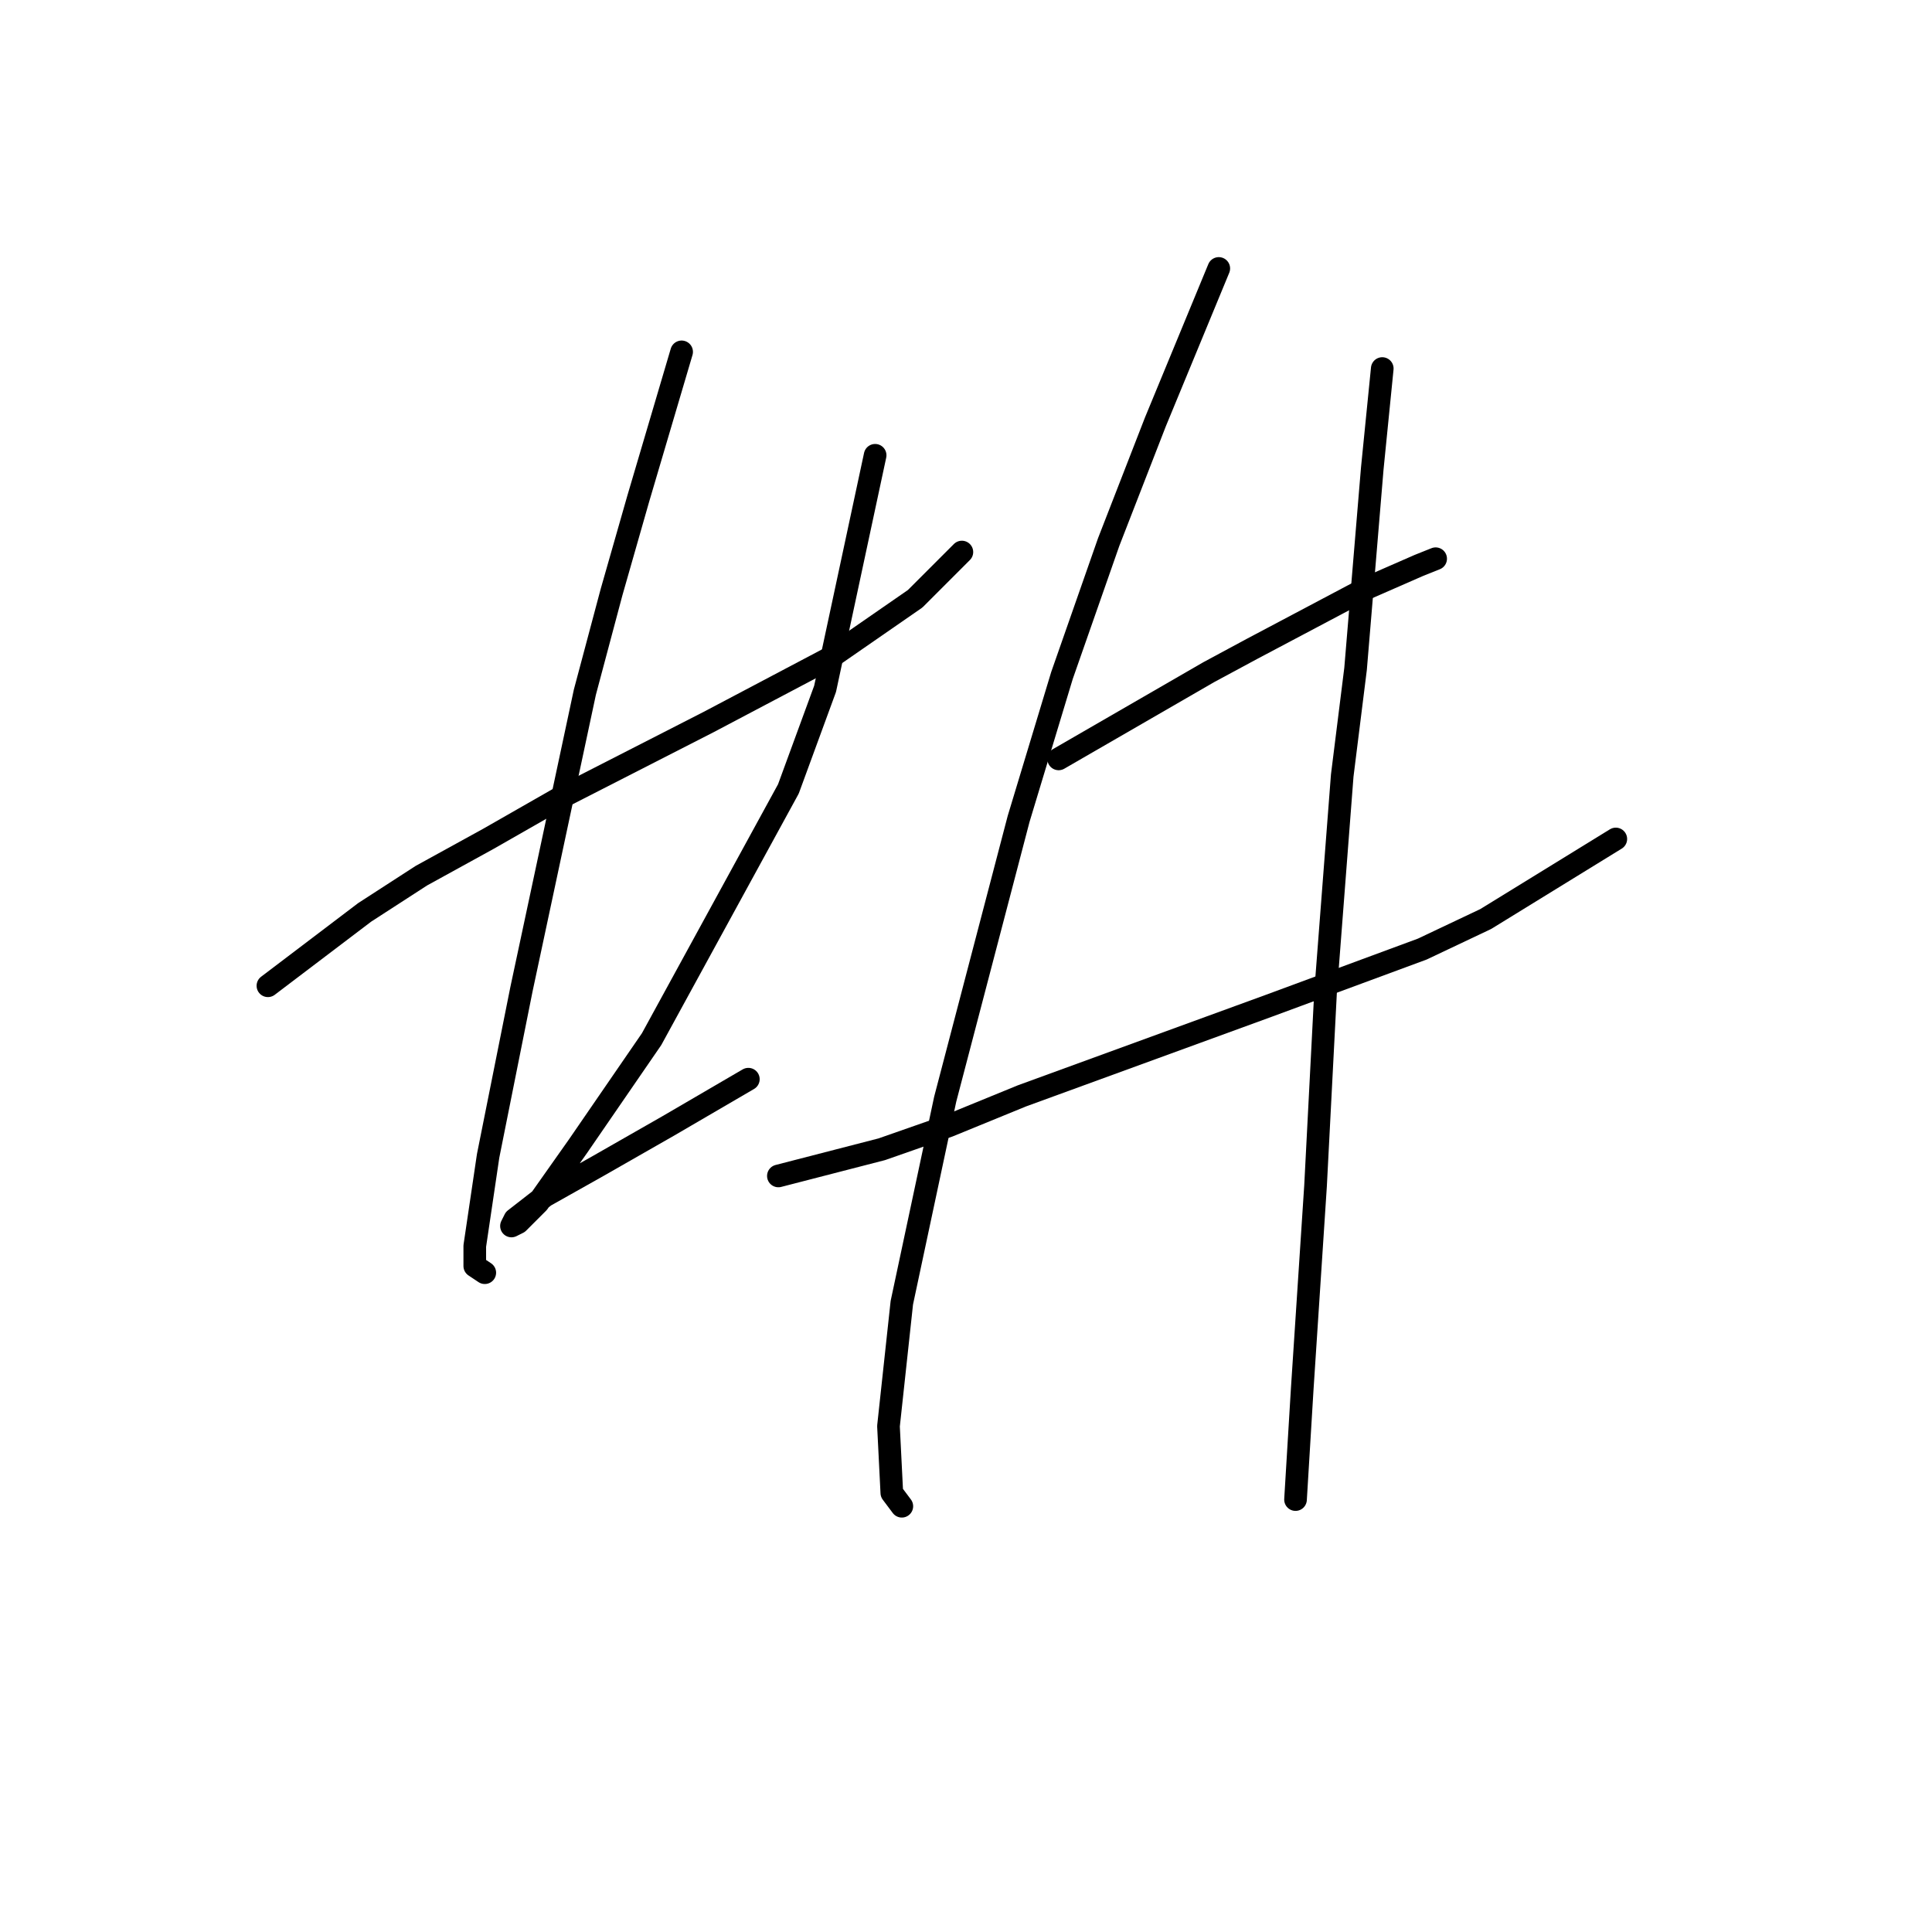 <?xml version="1.0" standalone="no"?>
    <svg width="256" height="256" xmlns="http://www.w3.org/2000/svg" version="1.1">
    <polyline stroke="black" stroke-width="3" stroke-linecap="round" fill="transparent" stroke-linejoin="round" points="35.5 130.62 48.321 120.894 55.836 116.031 64.678 111.168 73.962 105.863 93.856 95.695 109.771 87.295 121.265 79.338 127.454 73.148 127.454 73.148 " />
        <polyline stroke="black" stroke-width="3" stroke-linecap="round" fill="transparent" stroke-linejoin="round" points="90.319 46.623 84.572 66.075 81.035 78.453 77.499 91.716 69.099 131.062 64.678 153.166 62.91 165.102 62.91 167.755 64.236 168.639 64.236 168.639 " />
        <polyline stroke="black" stroke-width="3" stroke-linecap="round" fill="transparent" stroke-linejoin="round" points="115.96 60.328 109.329 91.274 104.466 104.537 86.34 137.693 76.614 151.84 71.309 159.355 68.657 162.008 67.773 162.45 68.215 161.566 72.194 158.471 79.267 154.492 88.551 149.187 99.161 142.998 99.161 142.998 " />
        <polyline stroke="black" stroke-width="3" stroke-linecap="round" fill="transparent" stroke-linejoin="round" points="140.275 100.558 160.169 89.064 165.916 85.969 180.947 78.011 188.02 74.917 190.231 74.033 190.231 74.033 " />
        <polyline stroke="black" stroke-width="3" stroke-linecap="round" fill="transparent" stroke-linejoin="round" points="103.14 155.819 116.844 152.282 125.686 149.187 135.412 145.208 168.126 133.272 188.462 125.757 196.862 121.778 214.103 111.168 214.103 111.168 " />
        <polyline stroke="black" stroke-width="3" stroke-linecap="round" fill="transparent" stroke-linejoin="round" points="161.495 35.571 153.095 55.907 146.906 71.822 140.717 89.506 134.97 108.515 125.244 145.651 119.497 172.618 117.728 188.975 118.171 197.817 119.497 199.585 119.497 199.585 " />
        <polyline stroke="black" stroke-width="3" stroke-linecap="round" fill="transparent" stroke-linejoin="round" points="183.157 48.834 181.831 62.096 179.62 88.621 177.852 102.768 175.642 131.504 174.315 157.145 172.547 184.112 171.663 198.701 171.663 198.701 " />
        </svg>